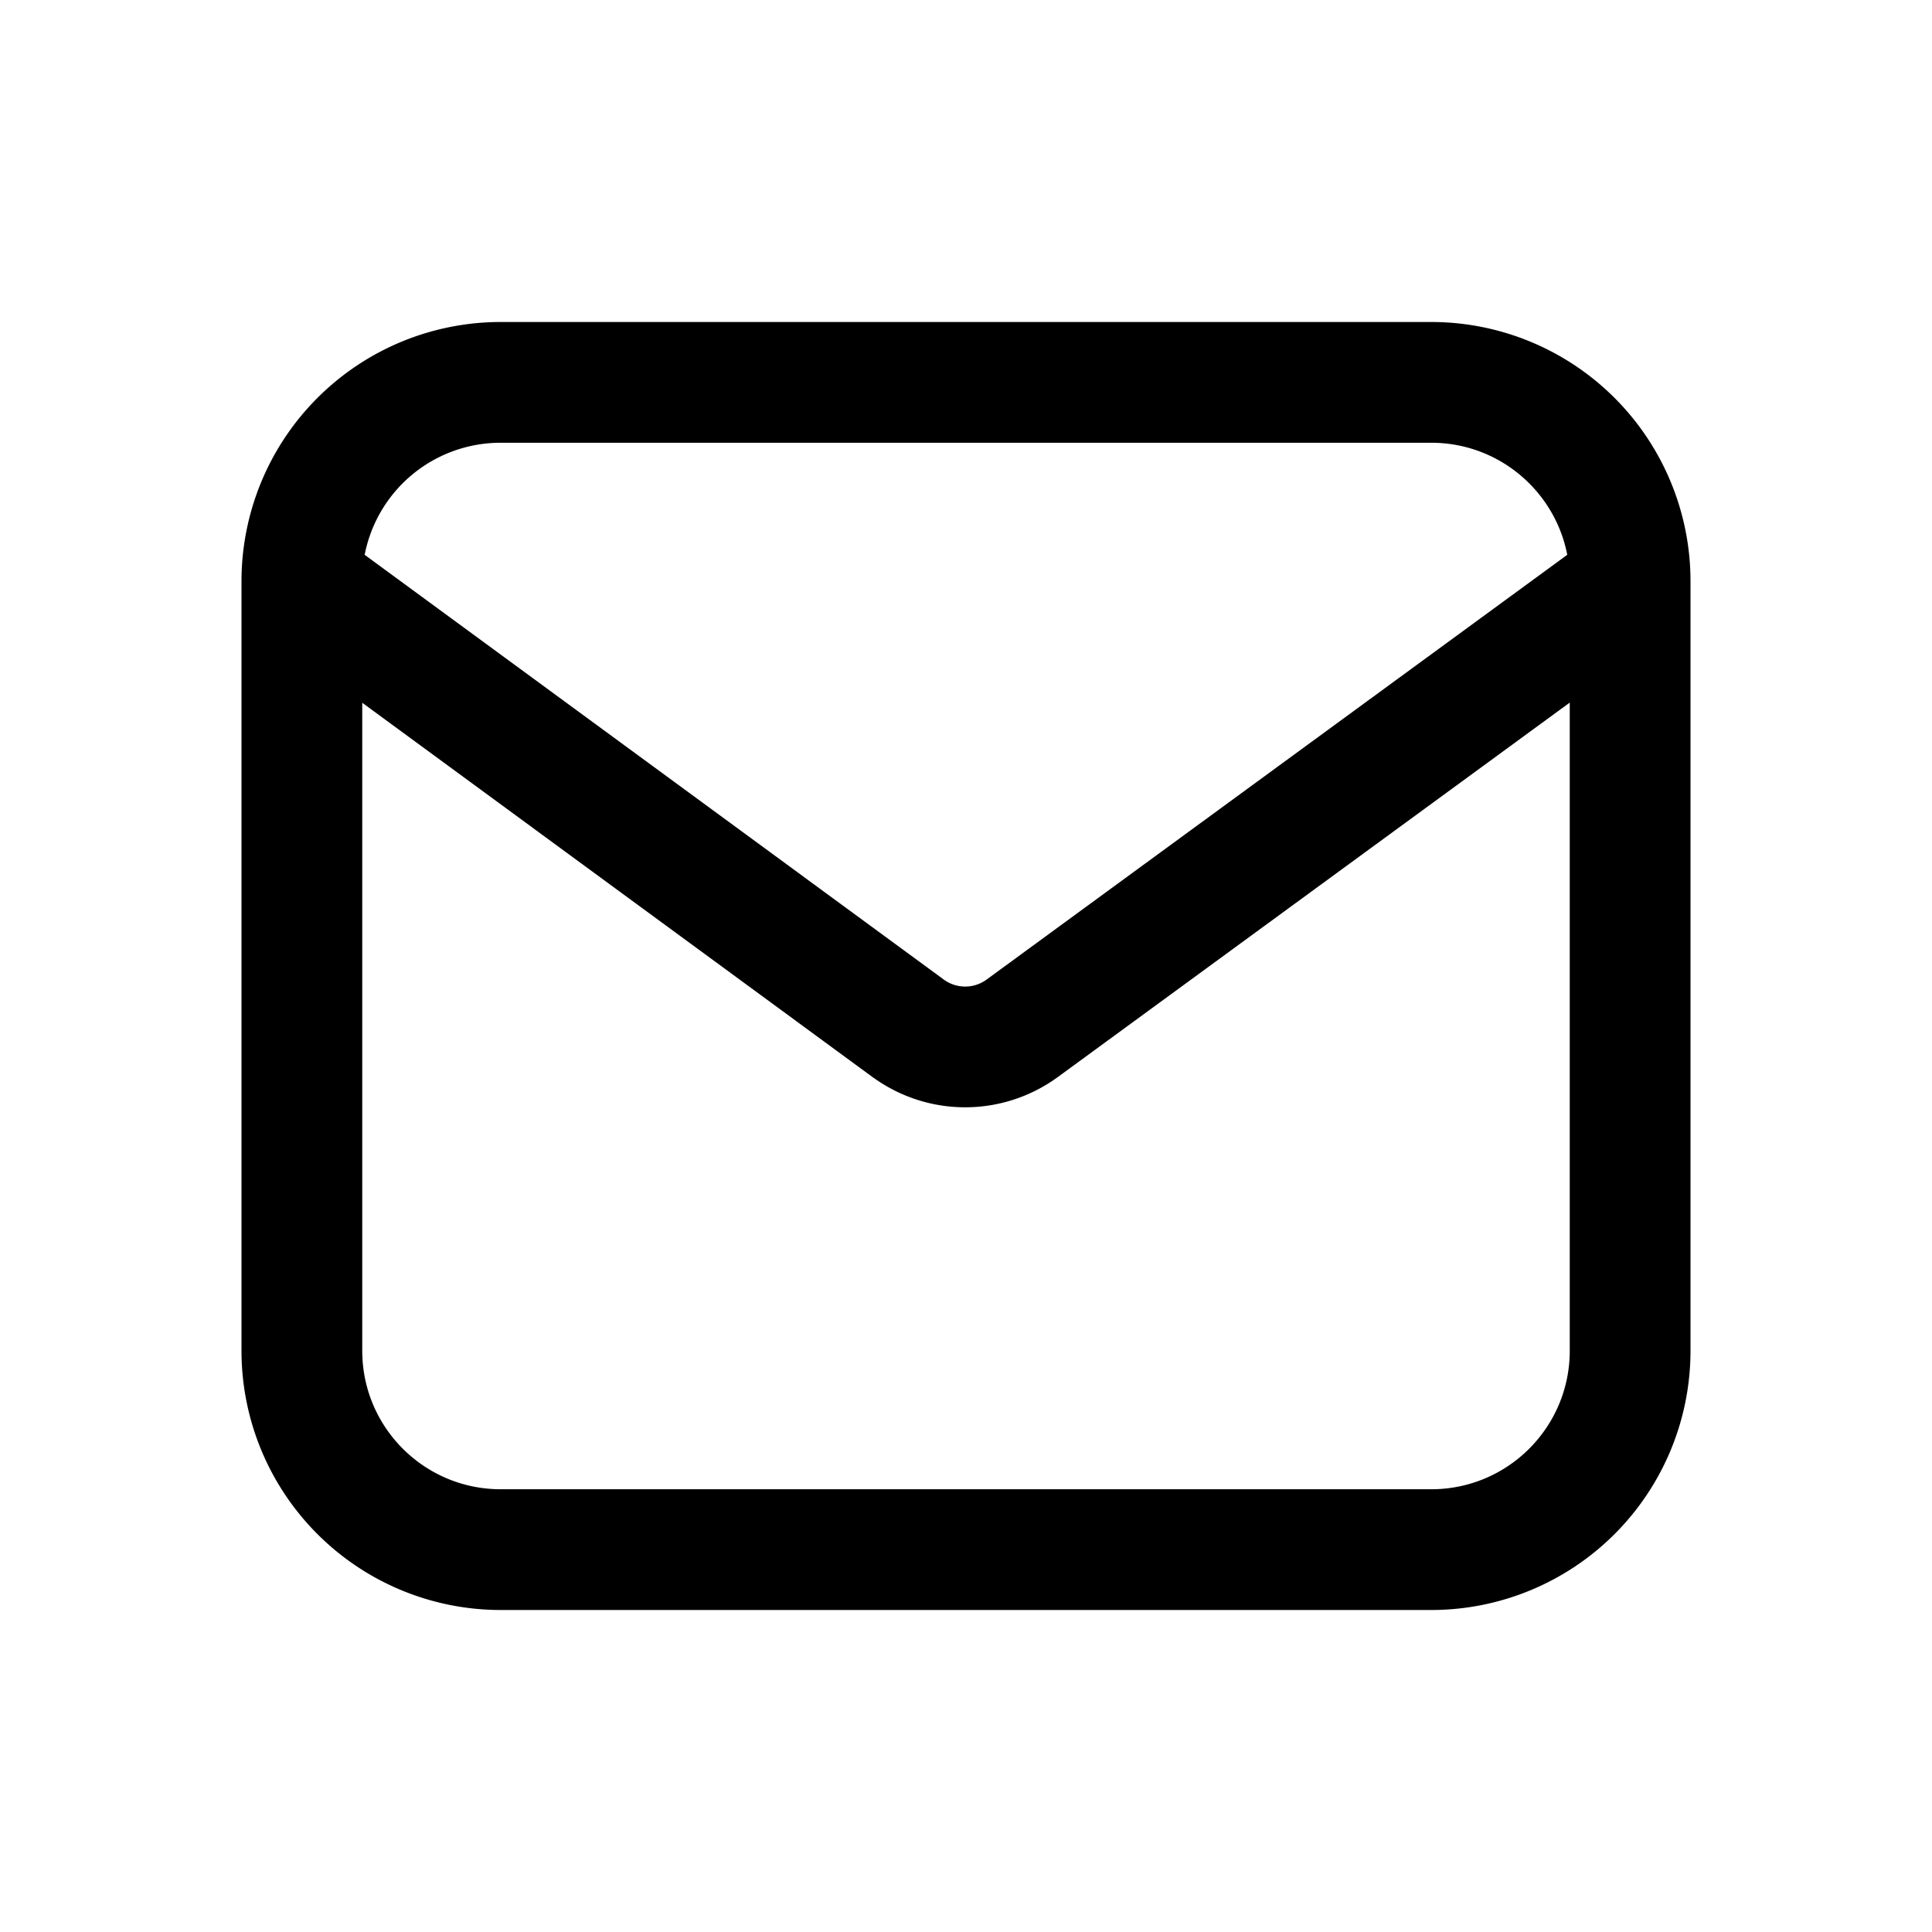 <svg xmlns="http://www.w3.org/2000/svg" width="24" height="24" fill="none" class="persona-icon" viewBox="0 0 24 24"><path fill="currentColor" fill-rule="evenodd" d="M3 7.24v9.54A3.22 3.22 0 0 0 6.22 20h11.56A3.22 3.22 0 0 0 21 16.78V7.22A3.22 3.22 0 0 0 17.78 4H6.22A3.22 3.22 0 0 0 3 7.22zm16.5 1.488v8.052c0 .95-.77 1.72-1.72 1.72H6.22c-.95 0-1.72-.77-1.72-1.72V8.73l6.346 4.655.008.005c.68.487 1.591.487 2.272 0zm-.031-1.836-7.218 5.28a.45.45 0 0 1-.522 0L4.53 6.892A1.72 1.72 0 0 1 6.22 5.5h11.56c.838 0 1.536.6 1.689 1.392" clip-rule="evenodd"/></svg>